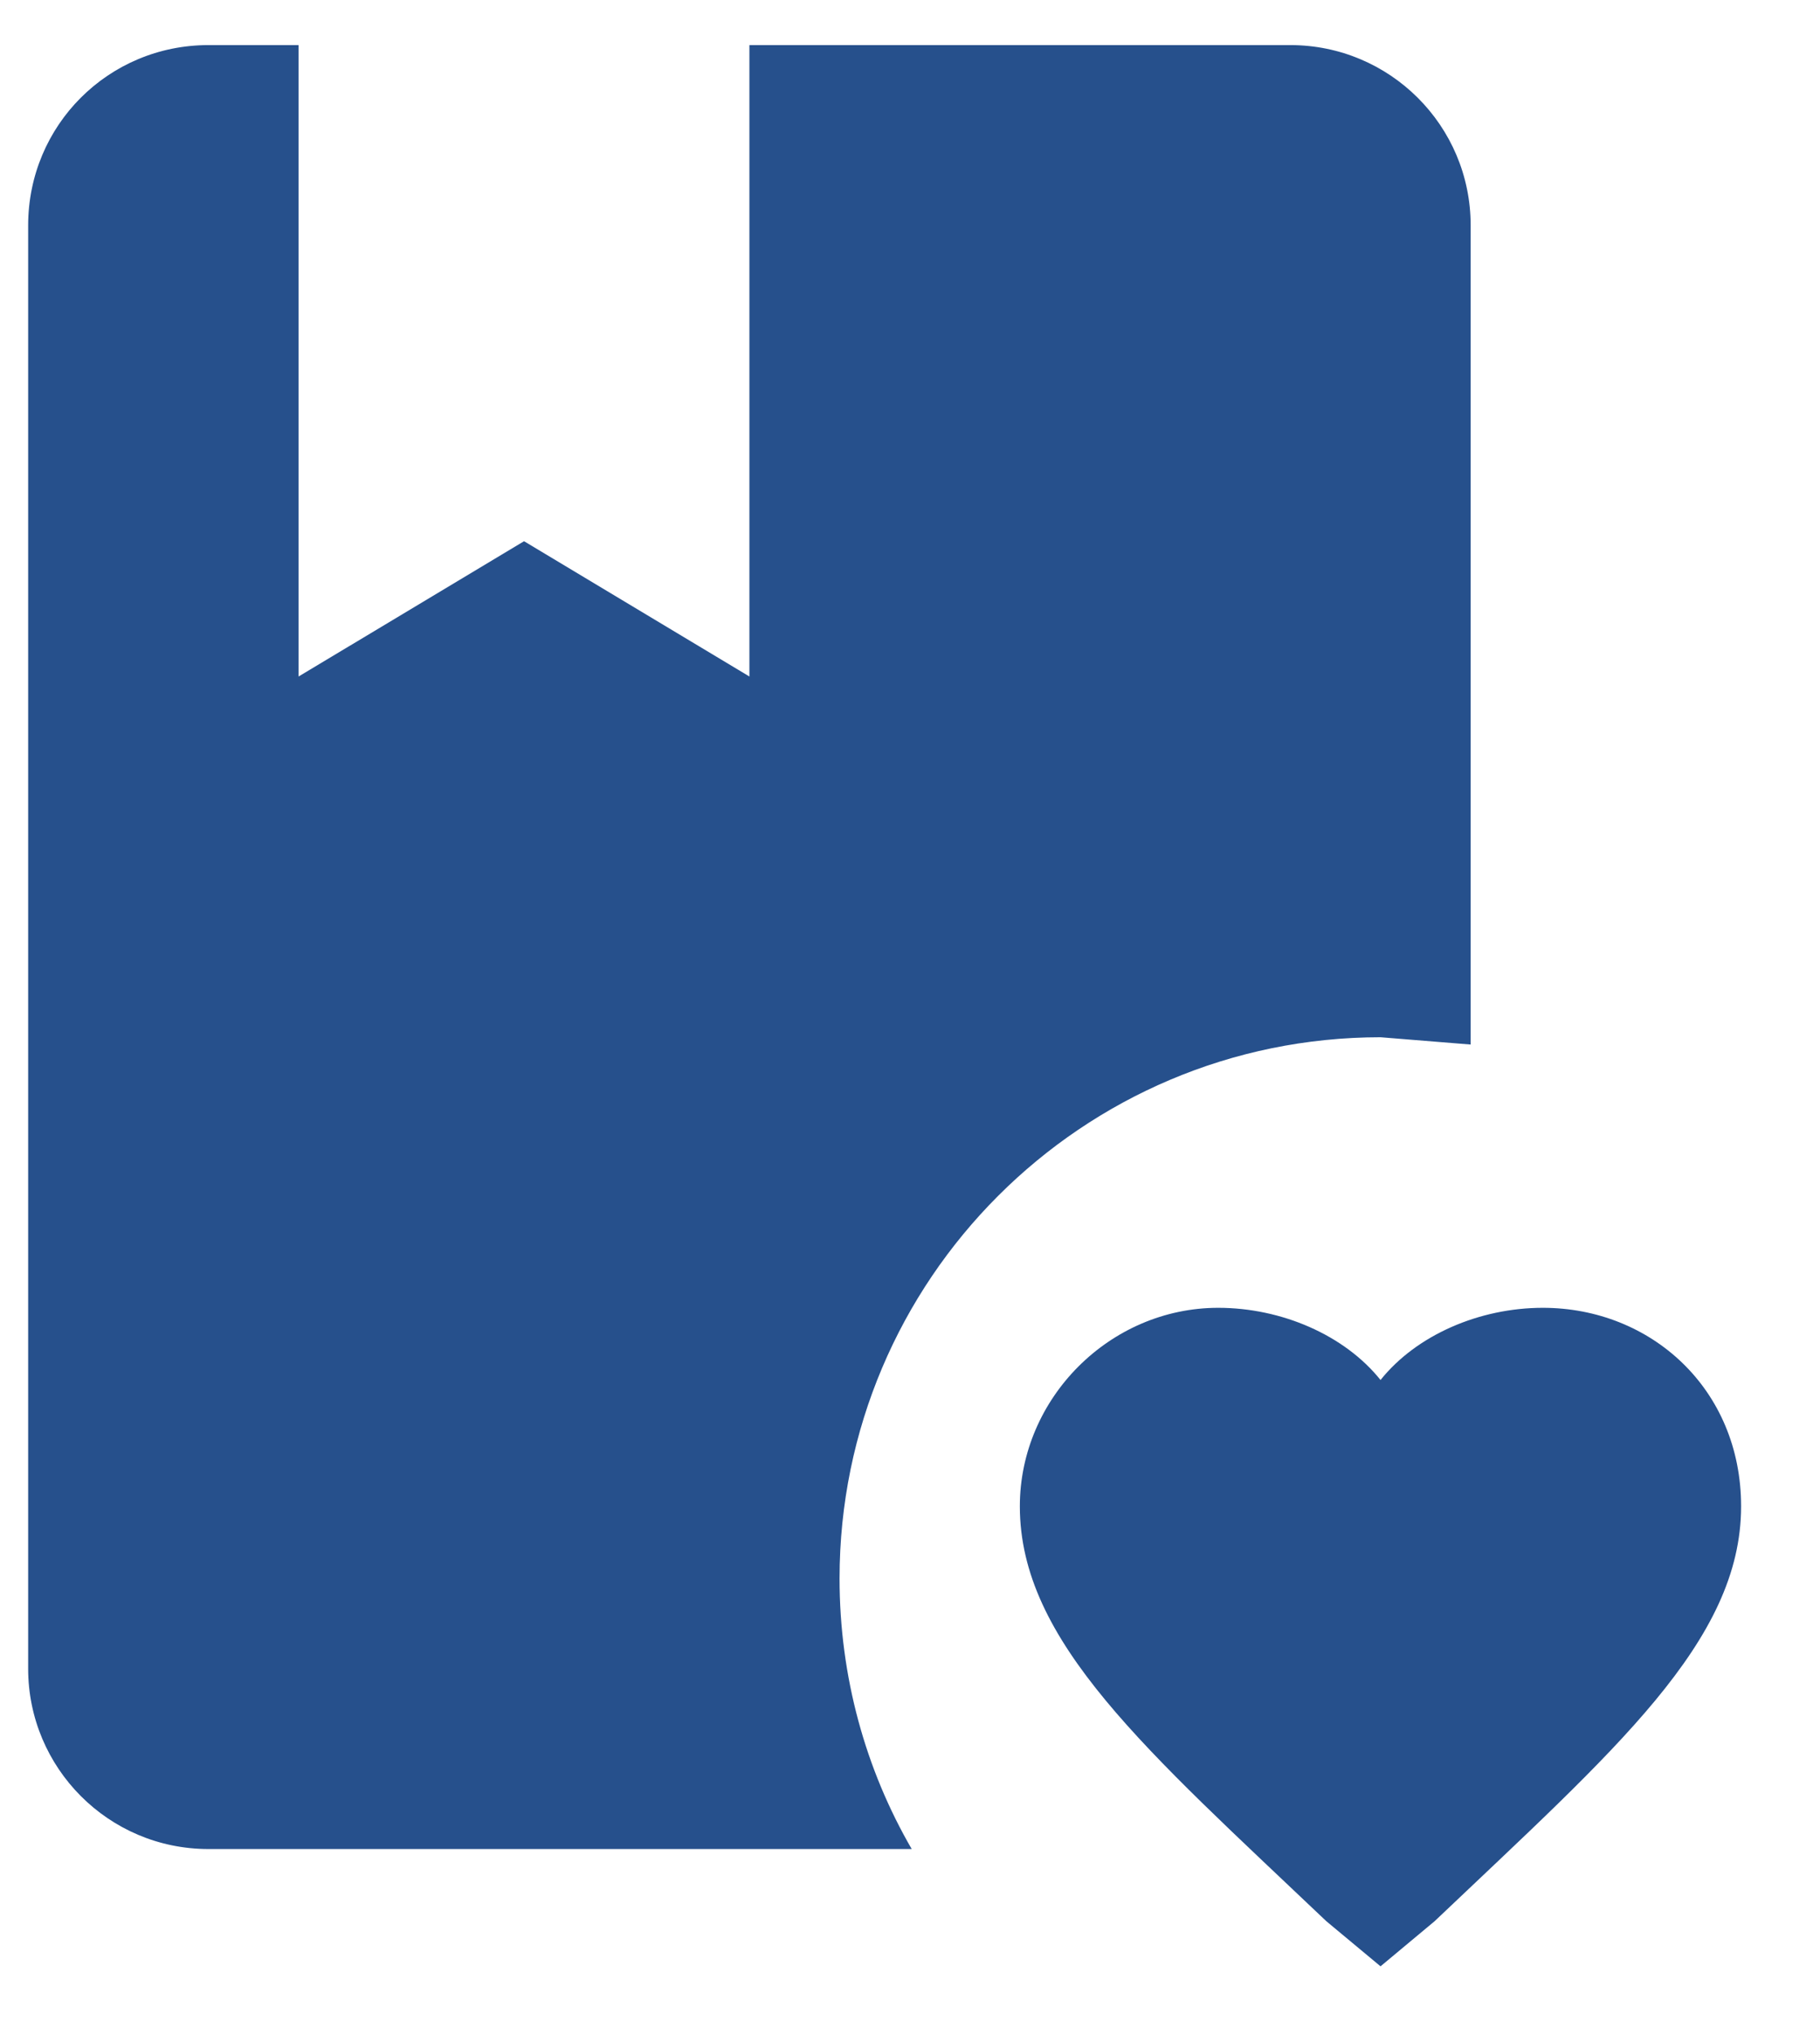 <svg width="17" height="19" viewBox="0 0 17 19" fill="none" xmlns="http://www.w3.org/2000/svg">
<path d="M12.895 18.358L12.389 17.937C10.705 16.337 9.526 15.326 9.526 14.063C9.526 13.053 10.368 12.21 11.379 12.21C11.968 12.21 12.558 12.463 12.895 12.884C13.232 12.463 13.821 12.21 14.411 12.21C15.421 12.21 16.263 12.968 16.263 14.063C16.263 15.326 15.084 16.337 13.4 17.937L12.895 18.358ZM1.947 17.263C1.013 17.263 0.263 16.505 0.263 15.579V2.105C0.263 1.17 1.013 0.421 1.947 0.421H2.789V6.316L4.895 5.053L7 6.316V0.421H12.053C12.979 0.421 13.737 1.17 13.737 2.105V9.752L12.895 9.684C10.107 9.684 7.842 11.949 7.842 14.737C7.842 15.655 8.086 16.522 8.516 17.263H1.947Z" fill="#26508C"/>
</svg>

